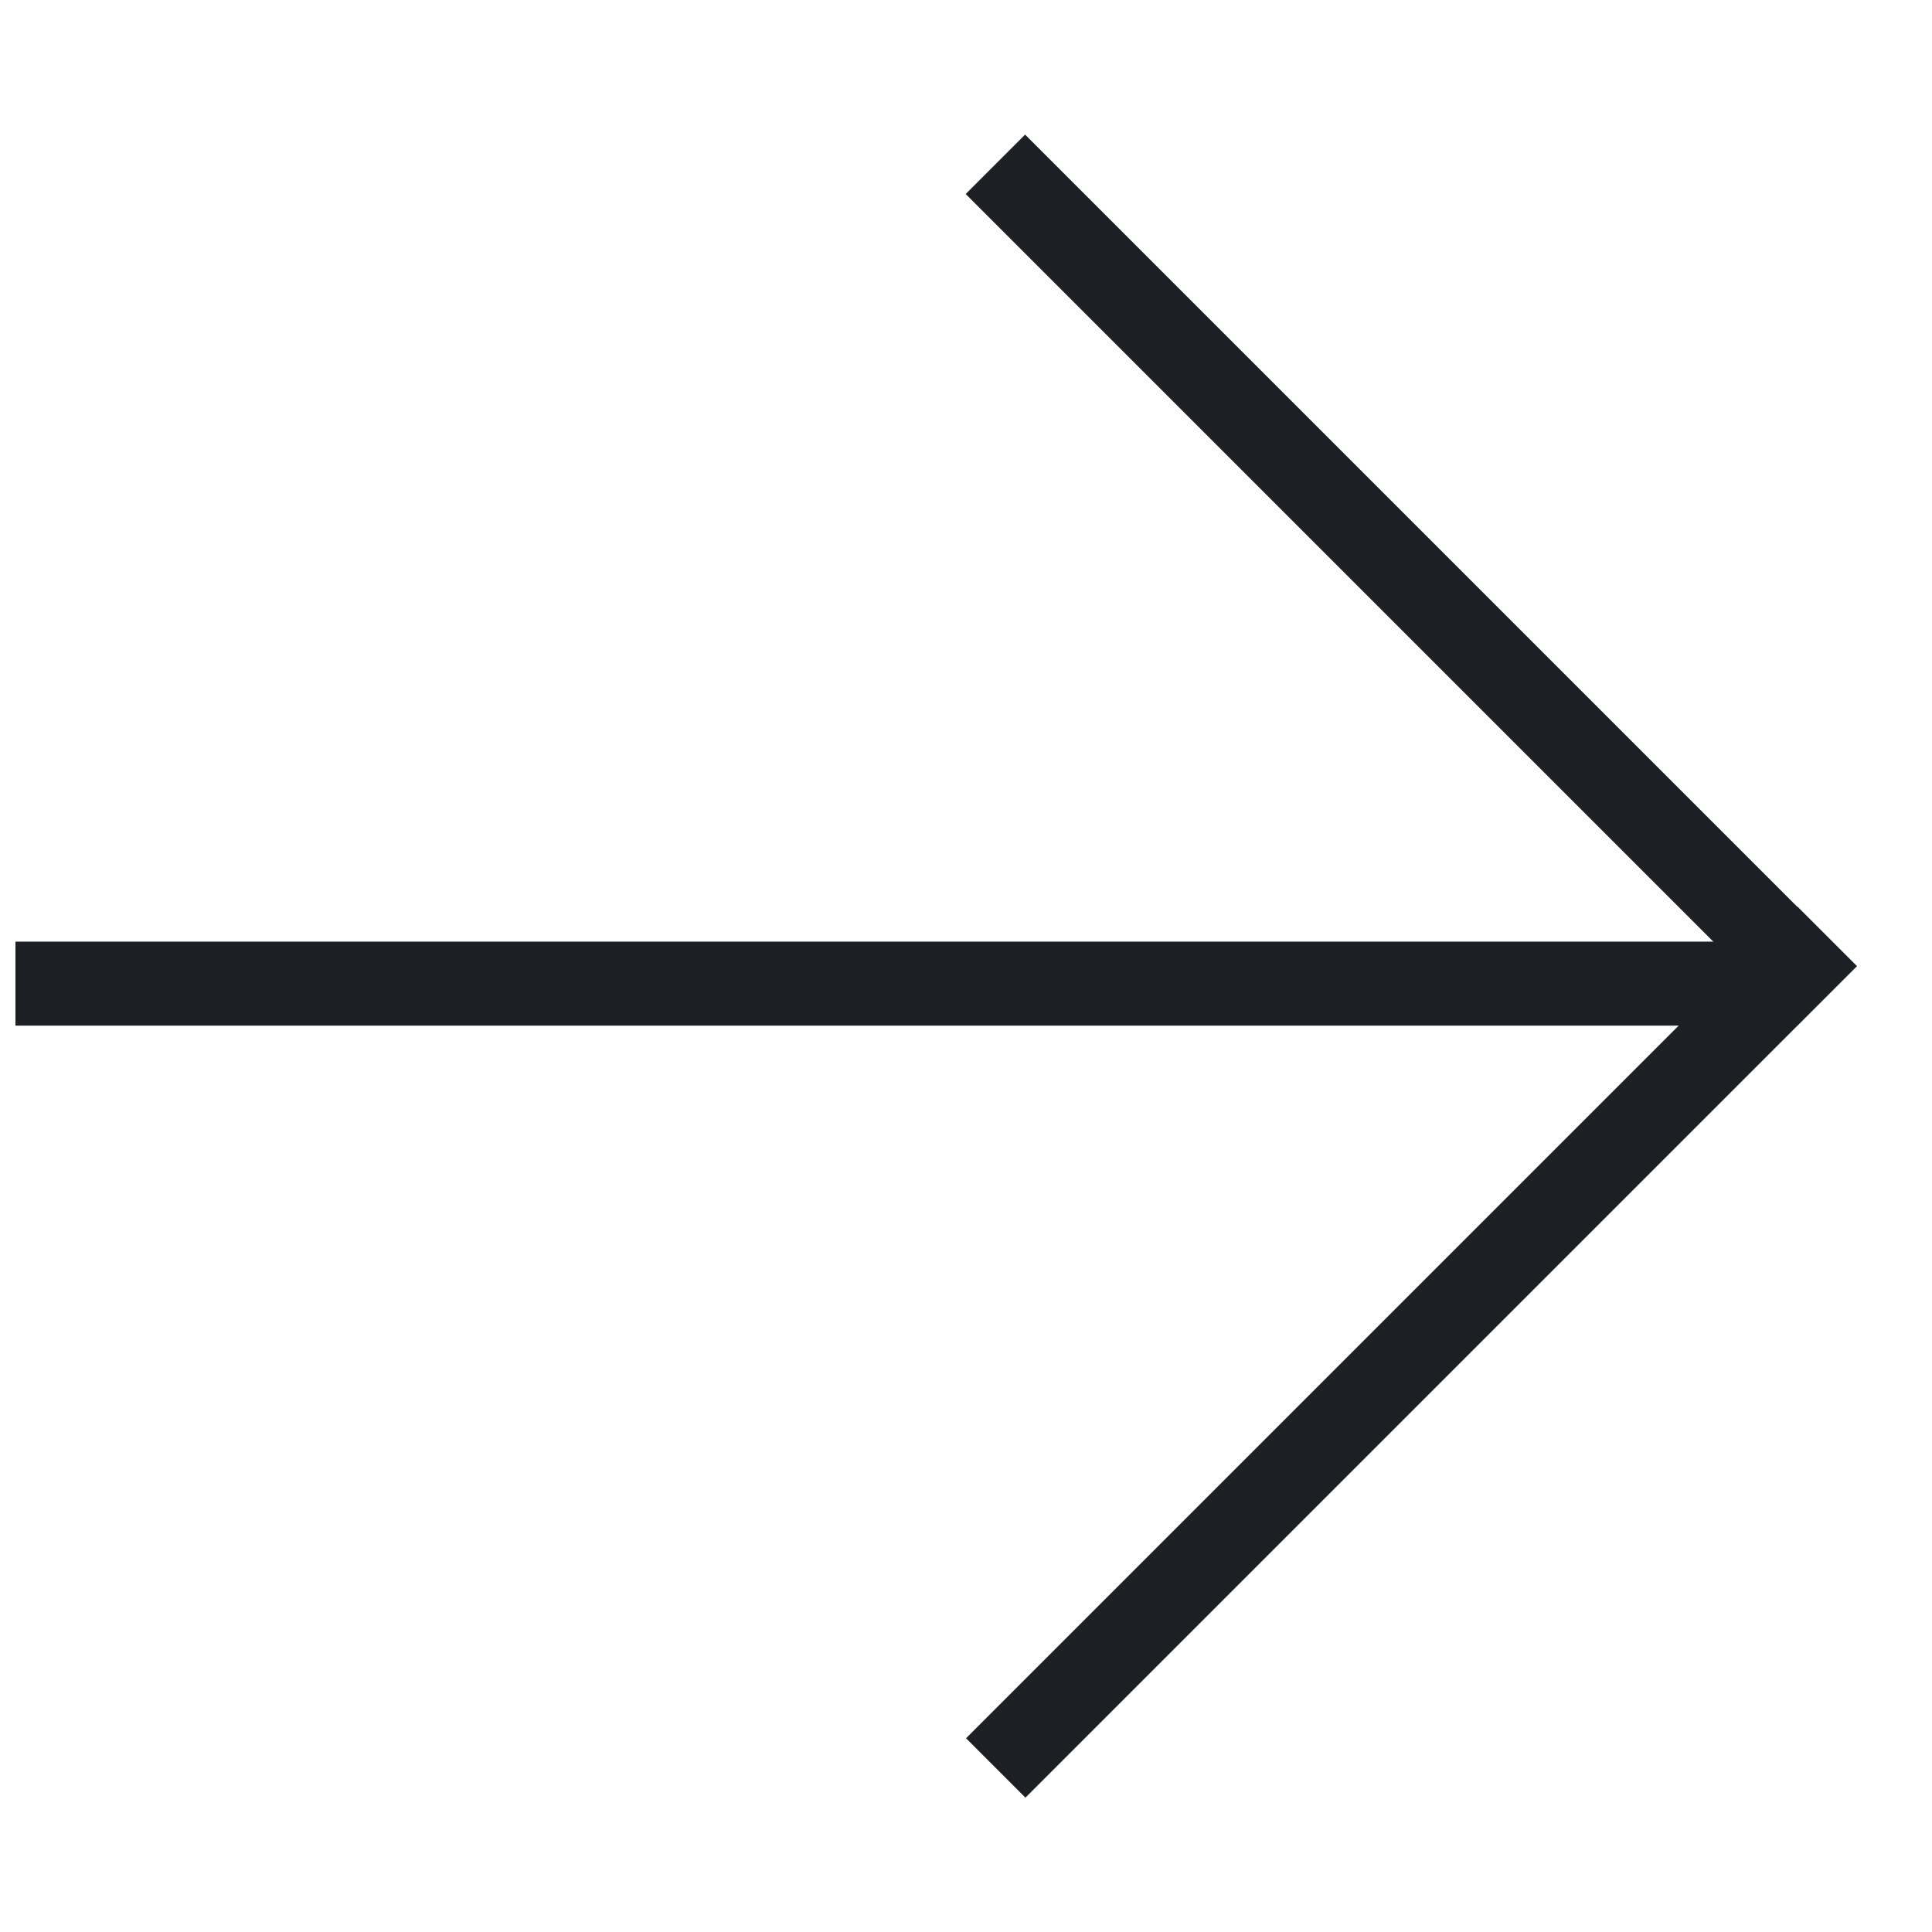 <svg width="23" height="23" viewBox="0 0 23 23" fill="none" xmlns="http://www.w3.org/2000/svg">
<line x1="11.85" y1="1.956" x2="21.749" y2="11.855" stroke="#1C1F23"/>
<line x1="11.854" y1="21.047" x2="21.753" y2="11.148" stroke="#1C1F23"/>
<line x1="0.184" y1="11.71" x2="21.397" y2="11.71" stroke="#1C1F23"/>
</svg>
